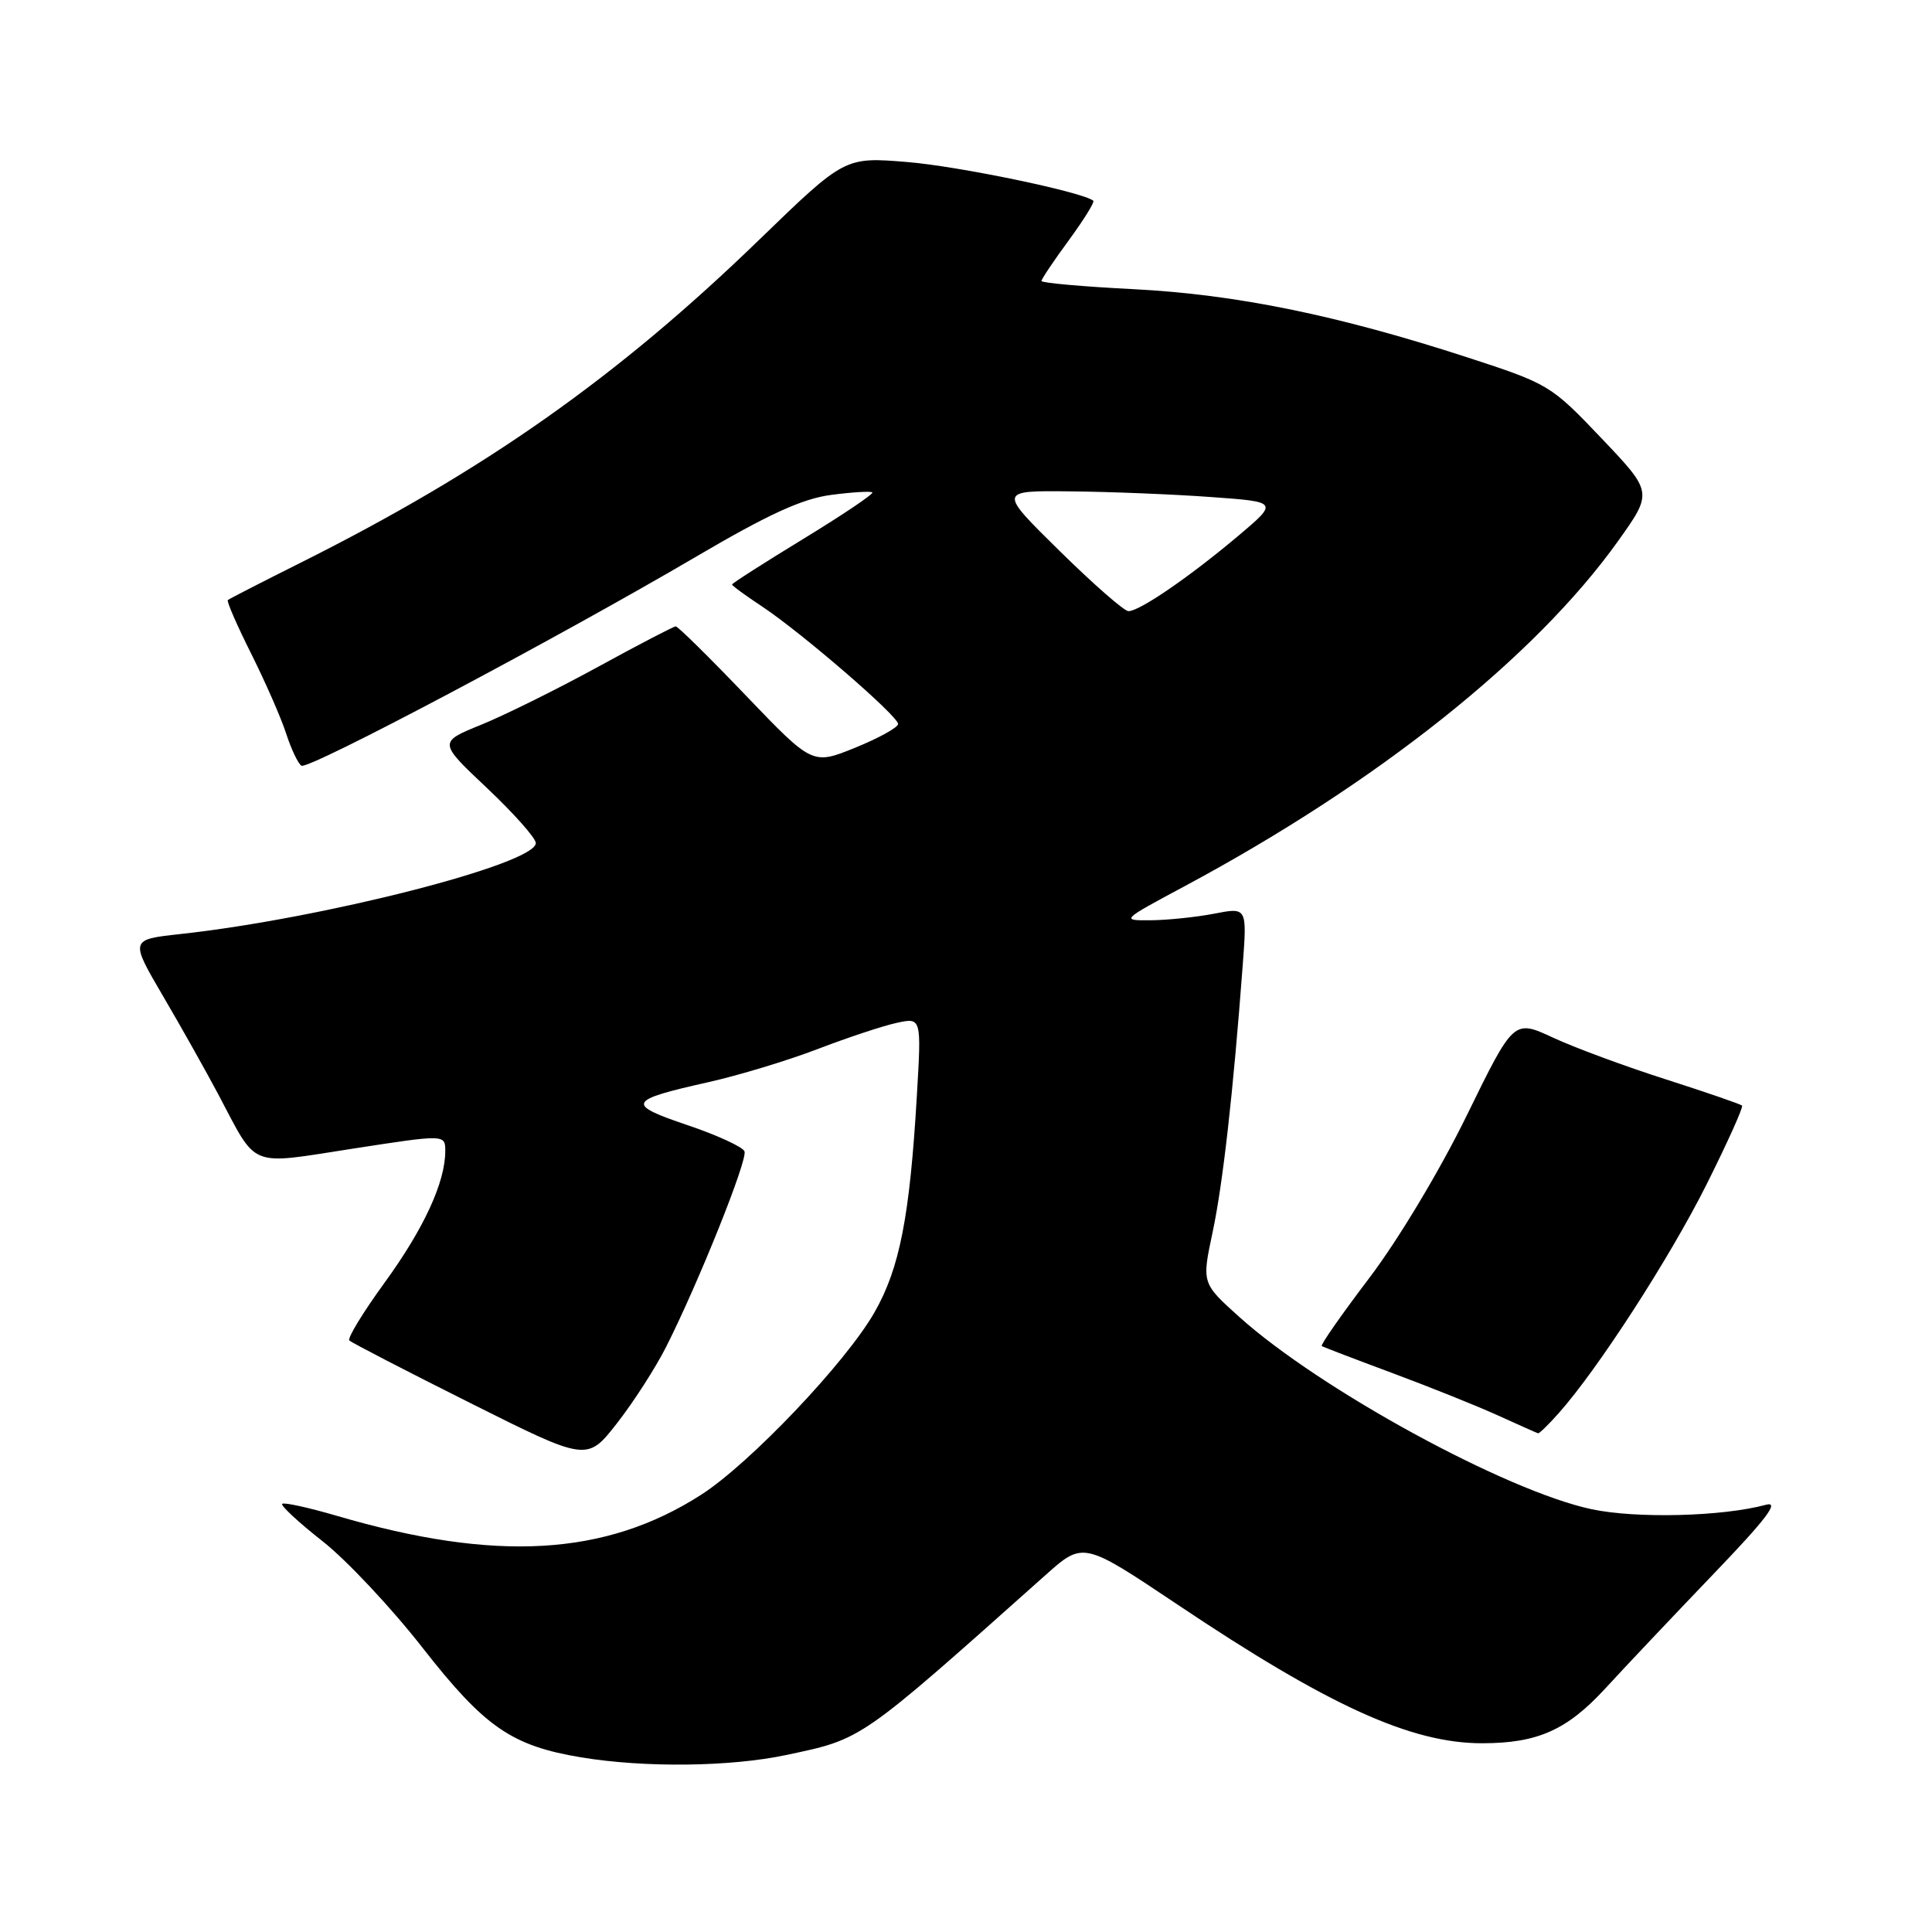 <?xml version="1.0" encoding="UTF-8" standalone="no"?>
<!DOCTYPE svg PUBLIC "-//W3C//DTD SVG 1.1//EN" "http://www.w3.org/Graphics/SVG/1.1/DTD/svg11.dtd" >
<svg xmlns="http://www.w3.org/2000/svg" xmlns:xlink="http://www.w3.org/1999/xlink" version="1.1" viewBox="0 0 256 256">
 <g >
 <path fill="currentColor"
d=" M 104.16 232.55 C 114.35 230.39 113.71 230.84 138.52 208.72 C 143.53 204.25 143.53 204.25 156.02 212.61 C 176.04 226.03 186.99 231.01 196.43 230.99 C 203.75 230.98 207.64 229.24 212.72 223.72 C 215.35 220.85 221.78 214.06 227.00 208.61 C 234.06 201.26 235.86 198.89 234.00 199.39 C 228.25 200.95 216.84 201.24 210.90 199.98 C 199.56 197.57 174.91 184.12 164.20 174.49 C 159.24 170.03 159.24 170.03 160.68 163.26 C 162.04 156.85 163.40 144.81 164.67 127.86 C 165.24 120.22 165.24 120.22 160.87 121.07 C 158.47 121.53 154.70 121.92 152.50 121.94 C 148.50 121.97 148.51 121.96 157.00 117.41 C 182.53 103.72 203.41 87.09 214.39 71.71 C 219.01 65.23 219.01 65.23 212.20 58.07 C 205.52 51.04 205.20 50.86 194.45 47.36 C 177.24 41.76 163.76 39.01 150.25 38.32 C 143.51 37.98 138.00 37.49 138.00 37.23 C 138.00 36.98 139.63 34.55 141.62 31.84 C 143.61 29.12 145.07 26.77 144.87 26.60 C 143.50 25.45 127.05 22.03 120.22 21.47 C 111.94 20.79 111.94 20.79 100.66 31.71 C 81.80 49.99 64.21 62.37 39.78 74.59 C 34.68 77.14 30.36 79.36 30.19 79.51 C 30.01 79.67 31.41 82.88 33.30 86.65 C 35.18 90.42 37.27 95.18 37.93 97.24 C 38.60 99.29 39.50 101.19 39.94 101.46 C 40.87 102.04 73.70 84.64 92.26 73.75 C 101.79 68.15 106.30 66.08 110.12 65.58 C 112.93 65.21 115.39 65.06 115.59 65.25 C 115.78 65.45 111.68 68.21 106.47 71.39 C 101.26 74.57 97.00 77.29 97.00 77.45 C 97.00 77.61 98.78 78.91 100.96 80.35 C 106.21 83.83 119.00 94.87 119.00 95.93 C 119.00 96.39 116.45 97.80 113.33 99.07 C 107.66 101.37 107.66 101.37 98.86 92.19 C 94.02 87.13 89.83 83.00 89.54 83.00 C 89.26 83.00 84.63 85.41 79.26 88.35 C 73.89 91.29 66.93 94.74 63.79 96.02 C 58.08 98.34 58.08 98.34 64.54 104.43 C 68.09 107.78 71.00 111.06 71.00 111.71 C 71.00 114.48 42.75 121.71 23.86 123.77 C 17.22 124.50 17.22 124.50 21.61 132.00 C 24.03 136.12 27.31 141.97 28.92 145.00 C 34.19 154.94 32.76 154.36 46.77 152.20 C 59.00 150.31 59.00 150.31 59.00 152.53 C 59.00 156.66 56.17 162.79 50.96 169.96 C 48.10 173.89 46.00 177.34 46.29 177.62 C 46.58 177.91 53.79 181.64 62.30 185.90 C 77.79 193.66 77.79 193.66 81.76 188.58 C 83.94 185.79 86.87 181.23 88.27 178.46 C 92.53 170.03 99.09 153.68 98.65 152.56 C 98.43 151.98 95.02 150.41 91.08 149.08 C 82.89 146.31 83.14 145.80 93.83 143.40 C 97.86 142.50 104.39 140.52 108.33 139.01 C 112.27 137.50 116.99 135.93 118.80 135.54 C 122.10 134.82 122.10 134.82 121.49 145.16 C 120.55 161.21 119.21 168.06 115.87 173.90 C 112.08 180.54 99.37 193.91 92.91 198.06 C 80.24 206.19 65.72 207.03 44.65 200.86 C 40.89 199.76 37.62 199.04 37.39 199.27 C 37.17 199.50 39.57 201.73 42.74 204.22 C 45.91 206.71 51.88 213.07 56.00 218.35 C 64.22 228.86 67.79 231.33 77.01 232.86 C 85.40 234.25 96.77 234.12 104.16 232.55 Z  M 206.54 187.25 C 211.71 181.44 221.25 166.68 226.11 156.98 C 228.90 151.40 231.02 146.69 230.83 146.50 C 230.64 146.30 226.09 144.74 220.73 143.02 C 215.37 141.31 208.64 138.82 205.78 137.49 C 200.58 135.08 200.58 135.08 194.36 147.79 C 190.80 155.07 185.29 164.26 181.46 169.31 C 177.79 174.15 174.94 178.22 175.14 178.36 C 175.34 178.49 179.55 180.10 184.50 181.94 C 189.45 183.78 195.75 186.31 198.50 187.56 C 201.25 188.81 203.63 189.87 203.80 189.92 C 203.96 189.96 205.20 188.76 206.54 187.25 Z  M 140.38 72.98 C 132.27 65.00 132.27 65.00 141.88 65.11 C 147.17 65.16 155.53 65.50 160.46 65.86 C 169.42 66.50 169.42 66.50 163.96 71.10 C 157.55 76.49 150.96 81.01 149.52 80.98 C 148.96 80.98 144.85 77.38 140.38 72.98 Z "/>
</g>
</svg>